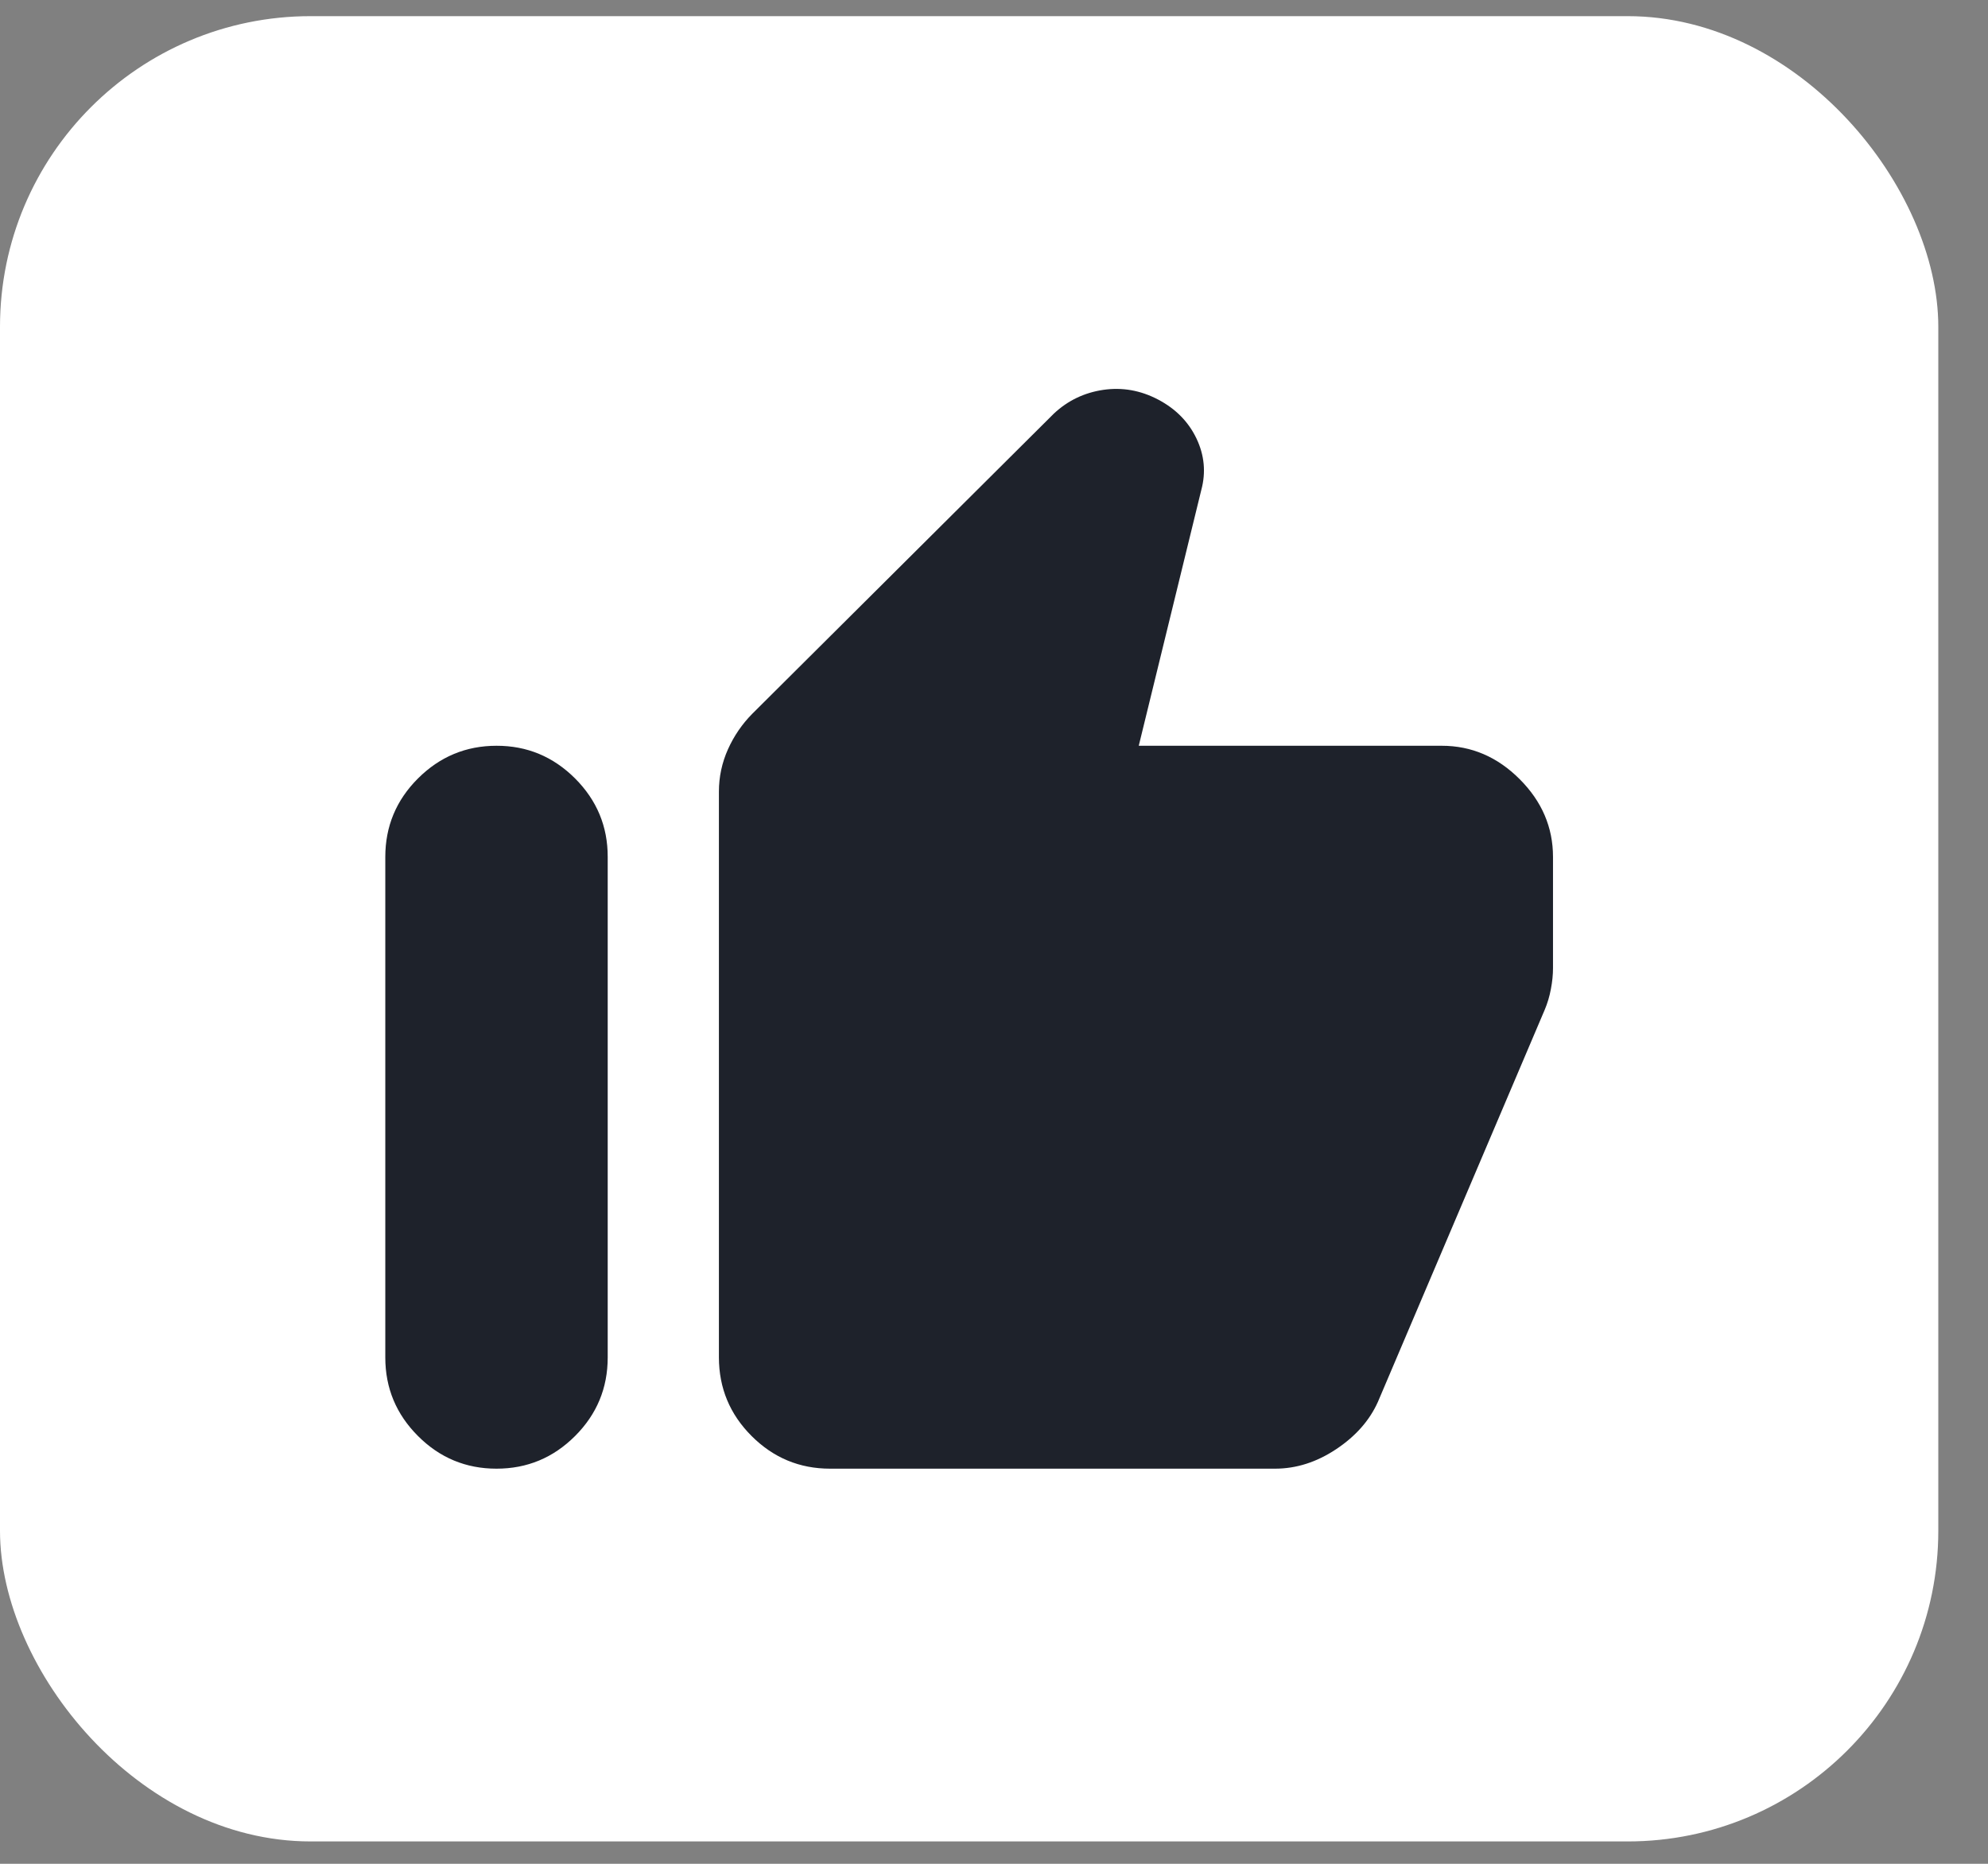 <svg width="32" height="30" viewBox="0 0 32 30" fill="none" xmlns="http://www.w3.org/2000/svg">
<rect x="0" y="0" width="32" height="30" fill="#808080" stroke="none"/>
<rect y="0.26" width="31.2" height="29.38" rx="5" fill="white"/>
<path d="M23.208 12.004C23.686 12.004 24.103 12.183 24.461 12.541C24.819 12.899 24.998 13.316 24.998 13.794V15.584C24.998 15.688 24.987 15.8 24.964 15.92C24.942 16.039 24.908 16.151 24.864 16.255L22.179 22.566C22.045 22.864 21.821 23.118 21.508 23.326C21.194 23.535 20.866 23.64 20.523 23.64H13.362C12.87 23.64 12.449 23.465 12.098 23.114C11.748 22.764 11.573 22.343 11.572 21.85V12.742C11.572 12.504 11.621 12.276 11.718 12.06C11.815 11.844 11.946 11.654 12.109 11.489L16.965 6.656C17.189 6.447 17.454 6.32 17.76 6.275C18.066 6.231 18.36 6.283 18.643 6.432C18.926 6.581 19.131 6.79 19.259 7.058C19.387 7.327 19.413 7.603 19.337 7.886L18.33 12.004H23.208ZM7.992 23.64C7.5 23.64 7.078 23.465 6.728 23.114C6.378 22.764 6.202 22.343 6.202 21.85V13.794C6.202 13.302 6.377 12.88 6.728 12.53C7.079 12.18 7.5 12.004 7.992 12.004C8.484 12.003 8.905 12.179 9.257 12.53C9.608 12.882 9.783 13.303 9.782 13.794V21.85C9.782 22.342 9.607 22.764 9.257 23.114C8.906 23.465 8.485 23.64 7.992 23.64Z" fill="#1E222B"/>
</svg>
